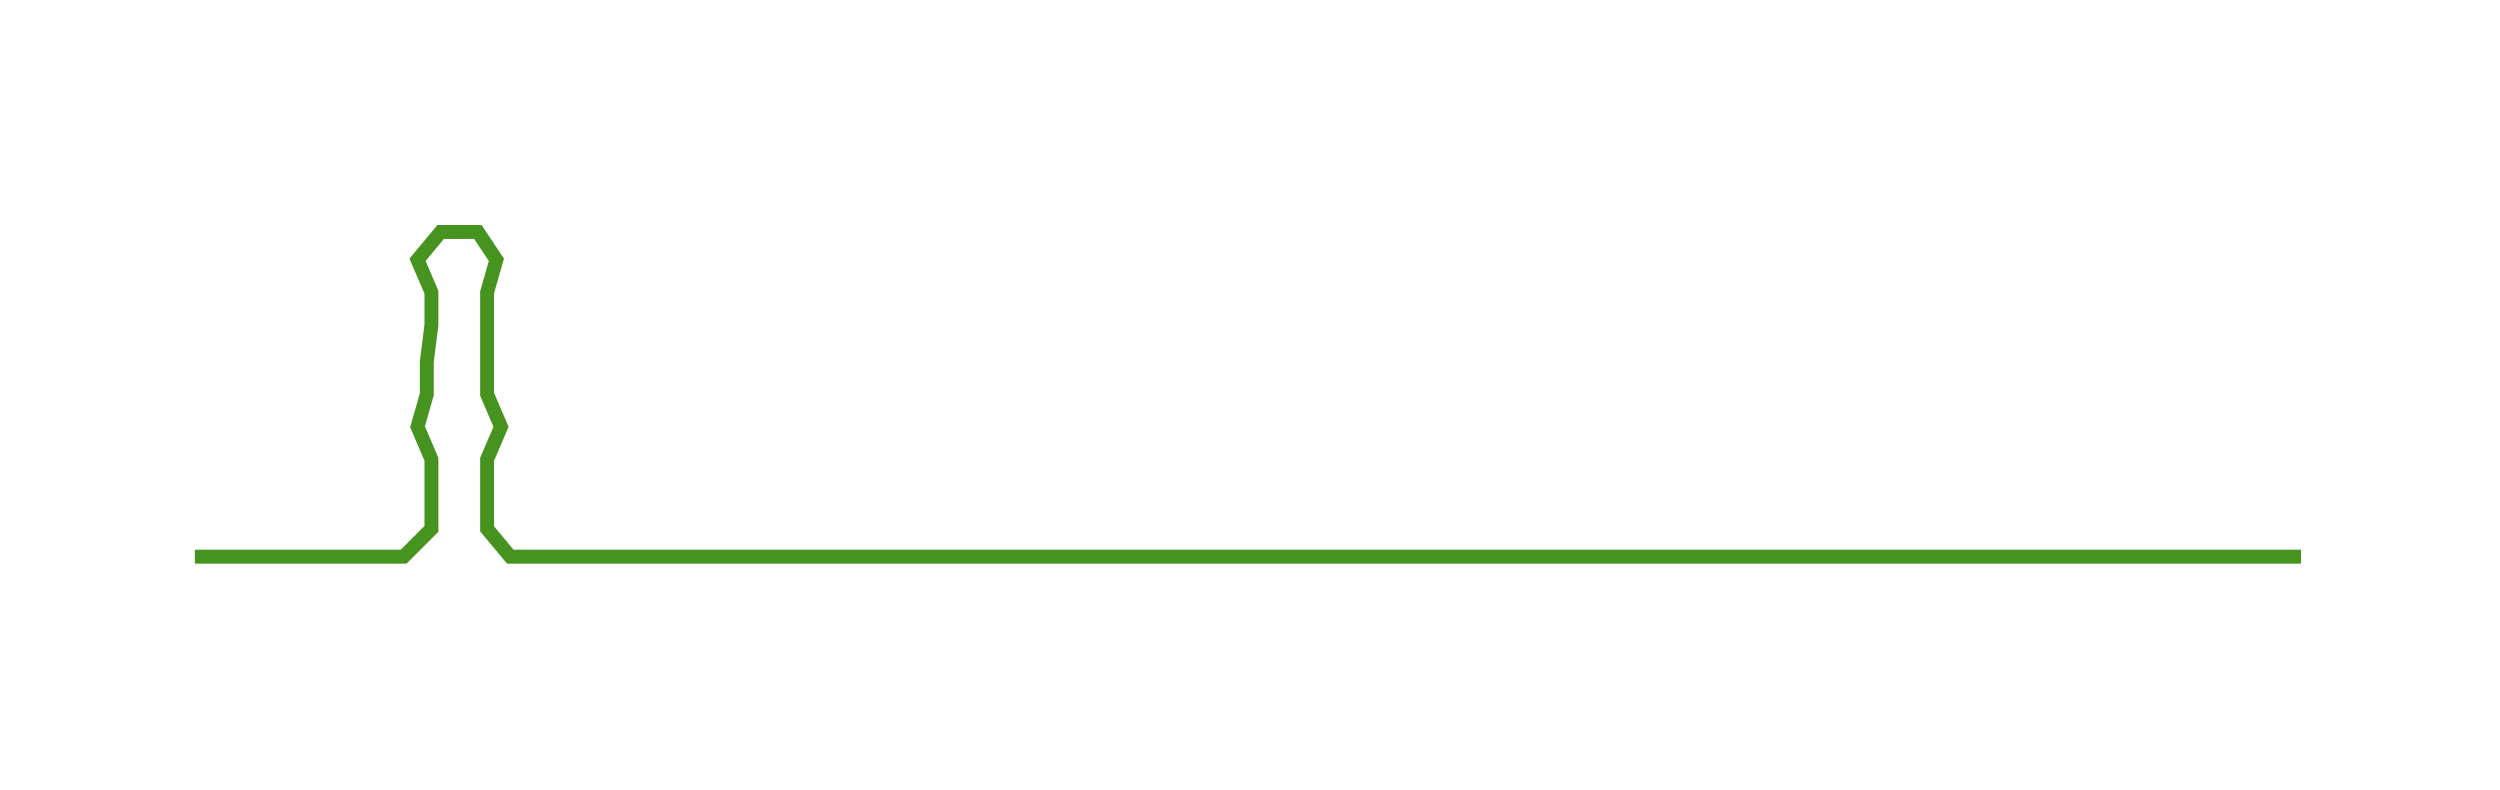 <ns0:svg xmlns:ns0="http://www.w3.org/2000/svg" width="300px" height="94.834px" viewBox="0 0 538.894 170.352"><ns0:path style="stroke:#46931f;stroke-width:3px;fill:none;" d="M42 120 L42 120 L50 120 L57 120 L65 120 L72 120 L80 120 L87 120 L93 114 L93 107 L93 99 L90 92 L92 85 L92 78 L93 70 L93 63 L90 56 L95 50 L103 50 L107 56 L105 63 L105 70 L105 78 L105 85 L108 92 L105 99 L105 107 L105 114 L110 120 L118 120 L125 120 L133 120 L141 120 L148 120 L156 120 L163 120 L171 120 L178 120 L186 120 L194 120 L201 120 L209 120 L216 120 L224 120 L231 120 L239 120 L246 120 L254 120 L262 120 L269 120 L277 120 L284 120 L292 120 L299 120 L307 120 L314 120 L322 120 L330 120 L337 120 L345 120 L352 120 L360 120 L367 120 L375 120 L383 120 L390 120 L398 120 L405 120 L413 120 L420 120 L428 120 L435 120 L443 120 L451 120 L458 120 L466 120 L473 120 L481 120 L488 120 L496 120" /></ns0:svg>